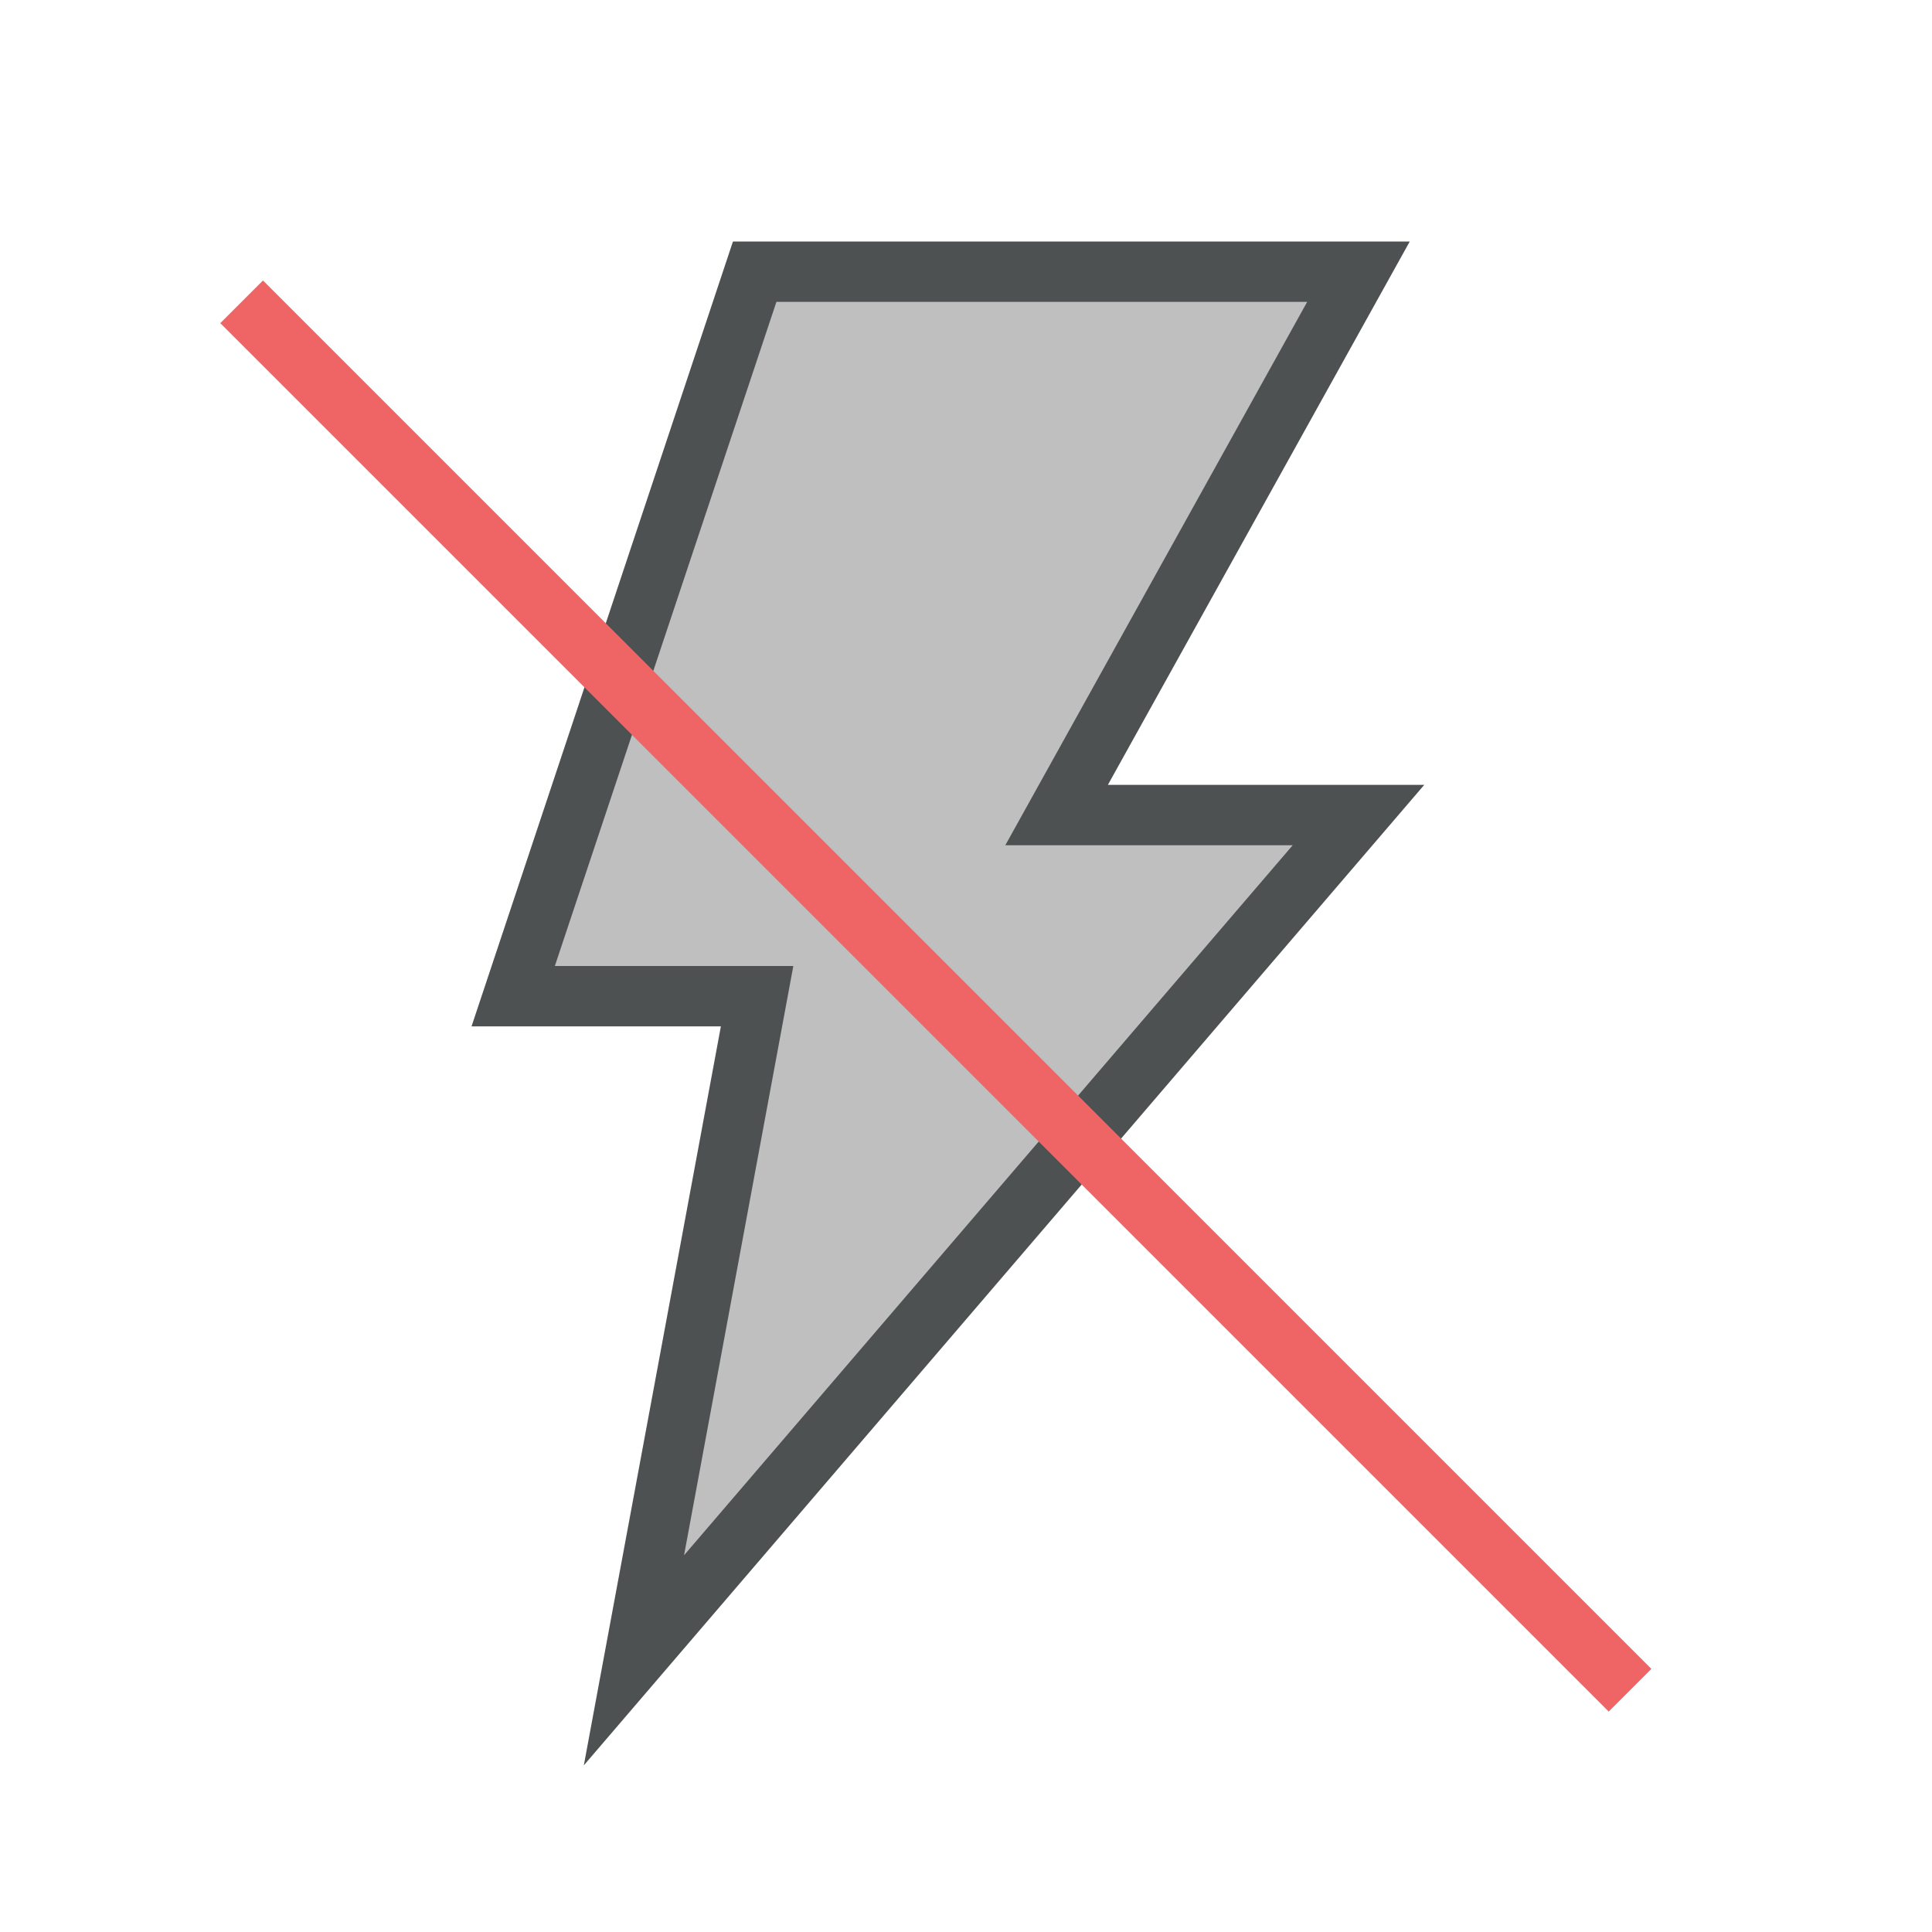 <?xml version="1.0" encoding="utf-8"?>
<!-- Generator: Adobe Illustrator 16.0.0, SVG Export Plug-In . SVG Version: 6.00 Build 0)  -->
<svg xmlns="http://www.w3.org/2000/svg" xmlns:xlink="http://www.w3.org/1999/xlink" version="1.1" id="266185647_Capa_1_grid" x="0px" y="0px" width="32px" height="32px" viewBox="0 0 32 32" style="enable-background:new 0 0 32 32;" xml:space="preserve">

<polygon id="266185647_shock_x5F_color_grid" class="stshockcolor" points="12.539,16.5 8.496,16.5 12.5,4.5 22.5,4.5 17.5,13.5 22.497,13.5 10.5,27.497 " style="fill:#BFBFBF;;"/>
<path class="st0" d="M23.59,13h-5.24l5-9H12.14L7.81,17h4.13L9.67,29.24L23.59,13z M9.19,16l3.67-11h8.791l-5,9h4.76L11.33,25.76  L13.14,16H9.19z" style="fill:#4D5152;;"/>
<rect x="-0.763" y="16" transform="matrix(0.707 0.707 -0.707 0.707 16.207 -6.127)" class="st1" width="32.527" height="1" style="fill:#EF6565;;"/>
</svg>
